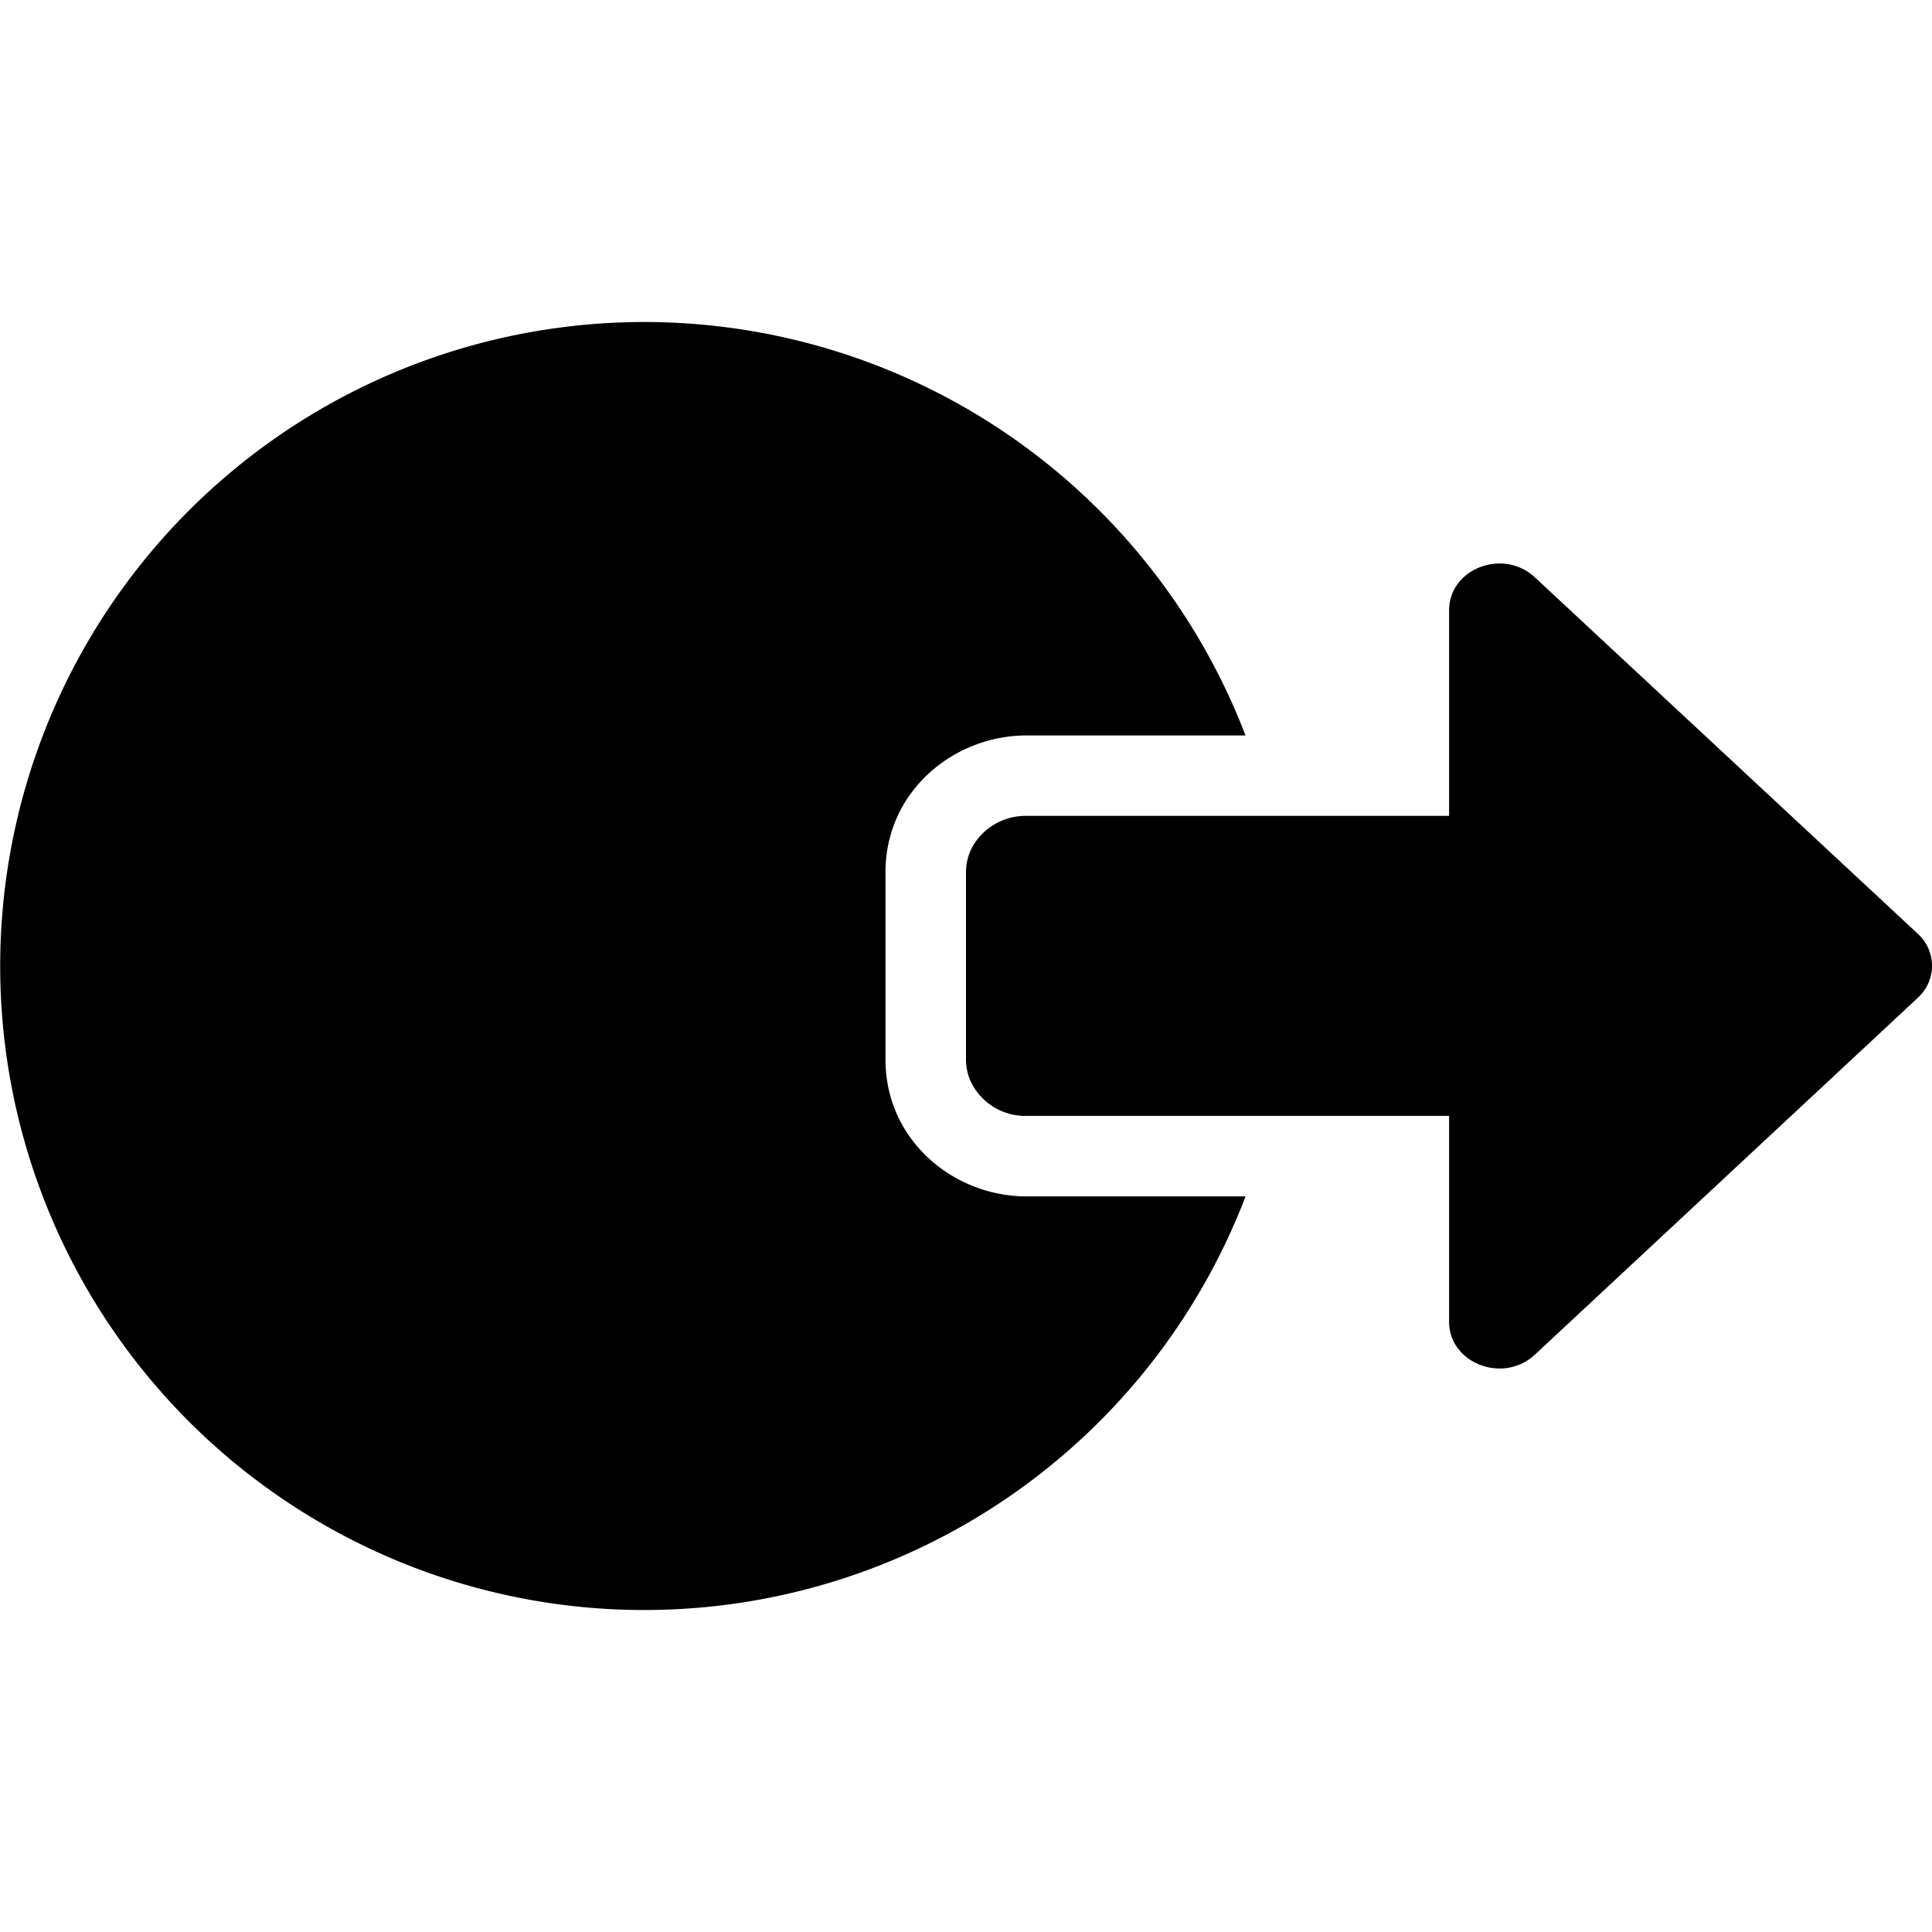 <svg viewBox="0 0 24 24" xmlns="http://www.w3.org/2000/svg" fill="currentColor"><path fill-rule="evenodd" clip-rule="evenodd" d="M15.782 13.862H12.75a.75.75 0 0 1-.691-.427.658.658 0 0 1-.059-.272v-2.329a.658.658 0 0 1 .104-.355.76.76 0 0 1 .646-.344h5.251V7.582c0-.518.672-.777 1.066-.41l4.757 4.428a.537.537 0 0 1 0 .795l-4.757 4.433c-.394.367-1.066.108-1.066-.41v-2.556h-2.219zm-3.032 1h2.723a8 8 0 1 1-.001-5.726H12.75c-.9 0-1.75.693-1.75 1.698v2.329c0 1.005.85 1.699 1.75 1.699z"/></svg>